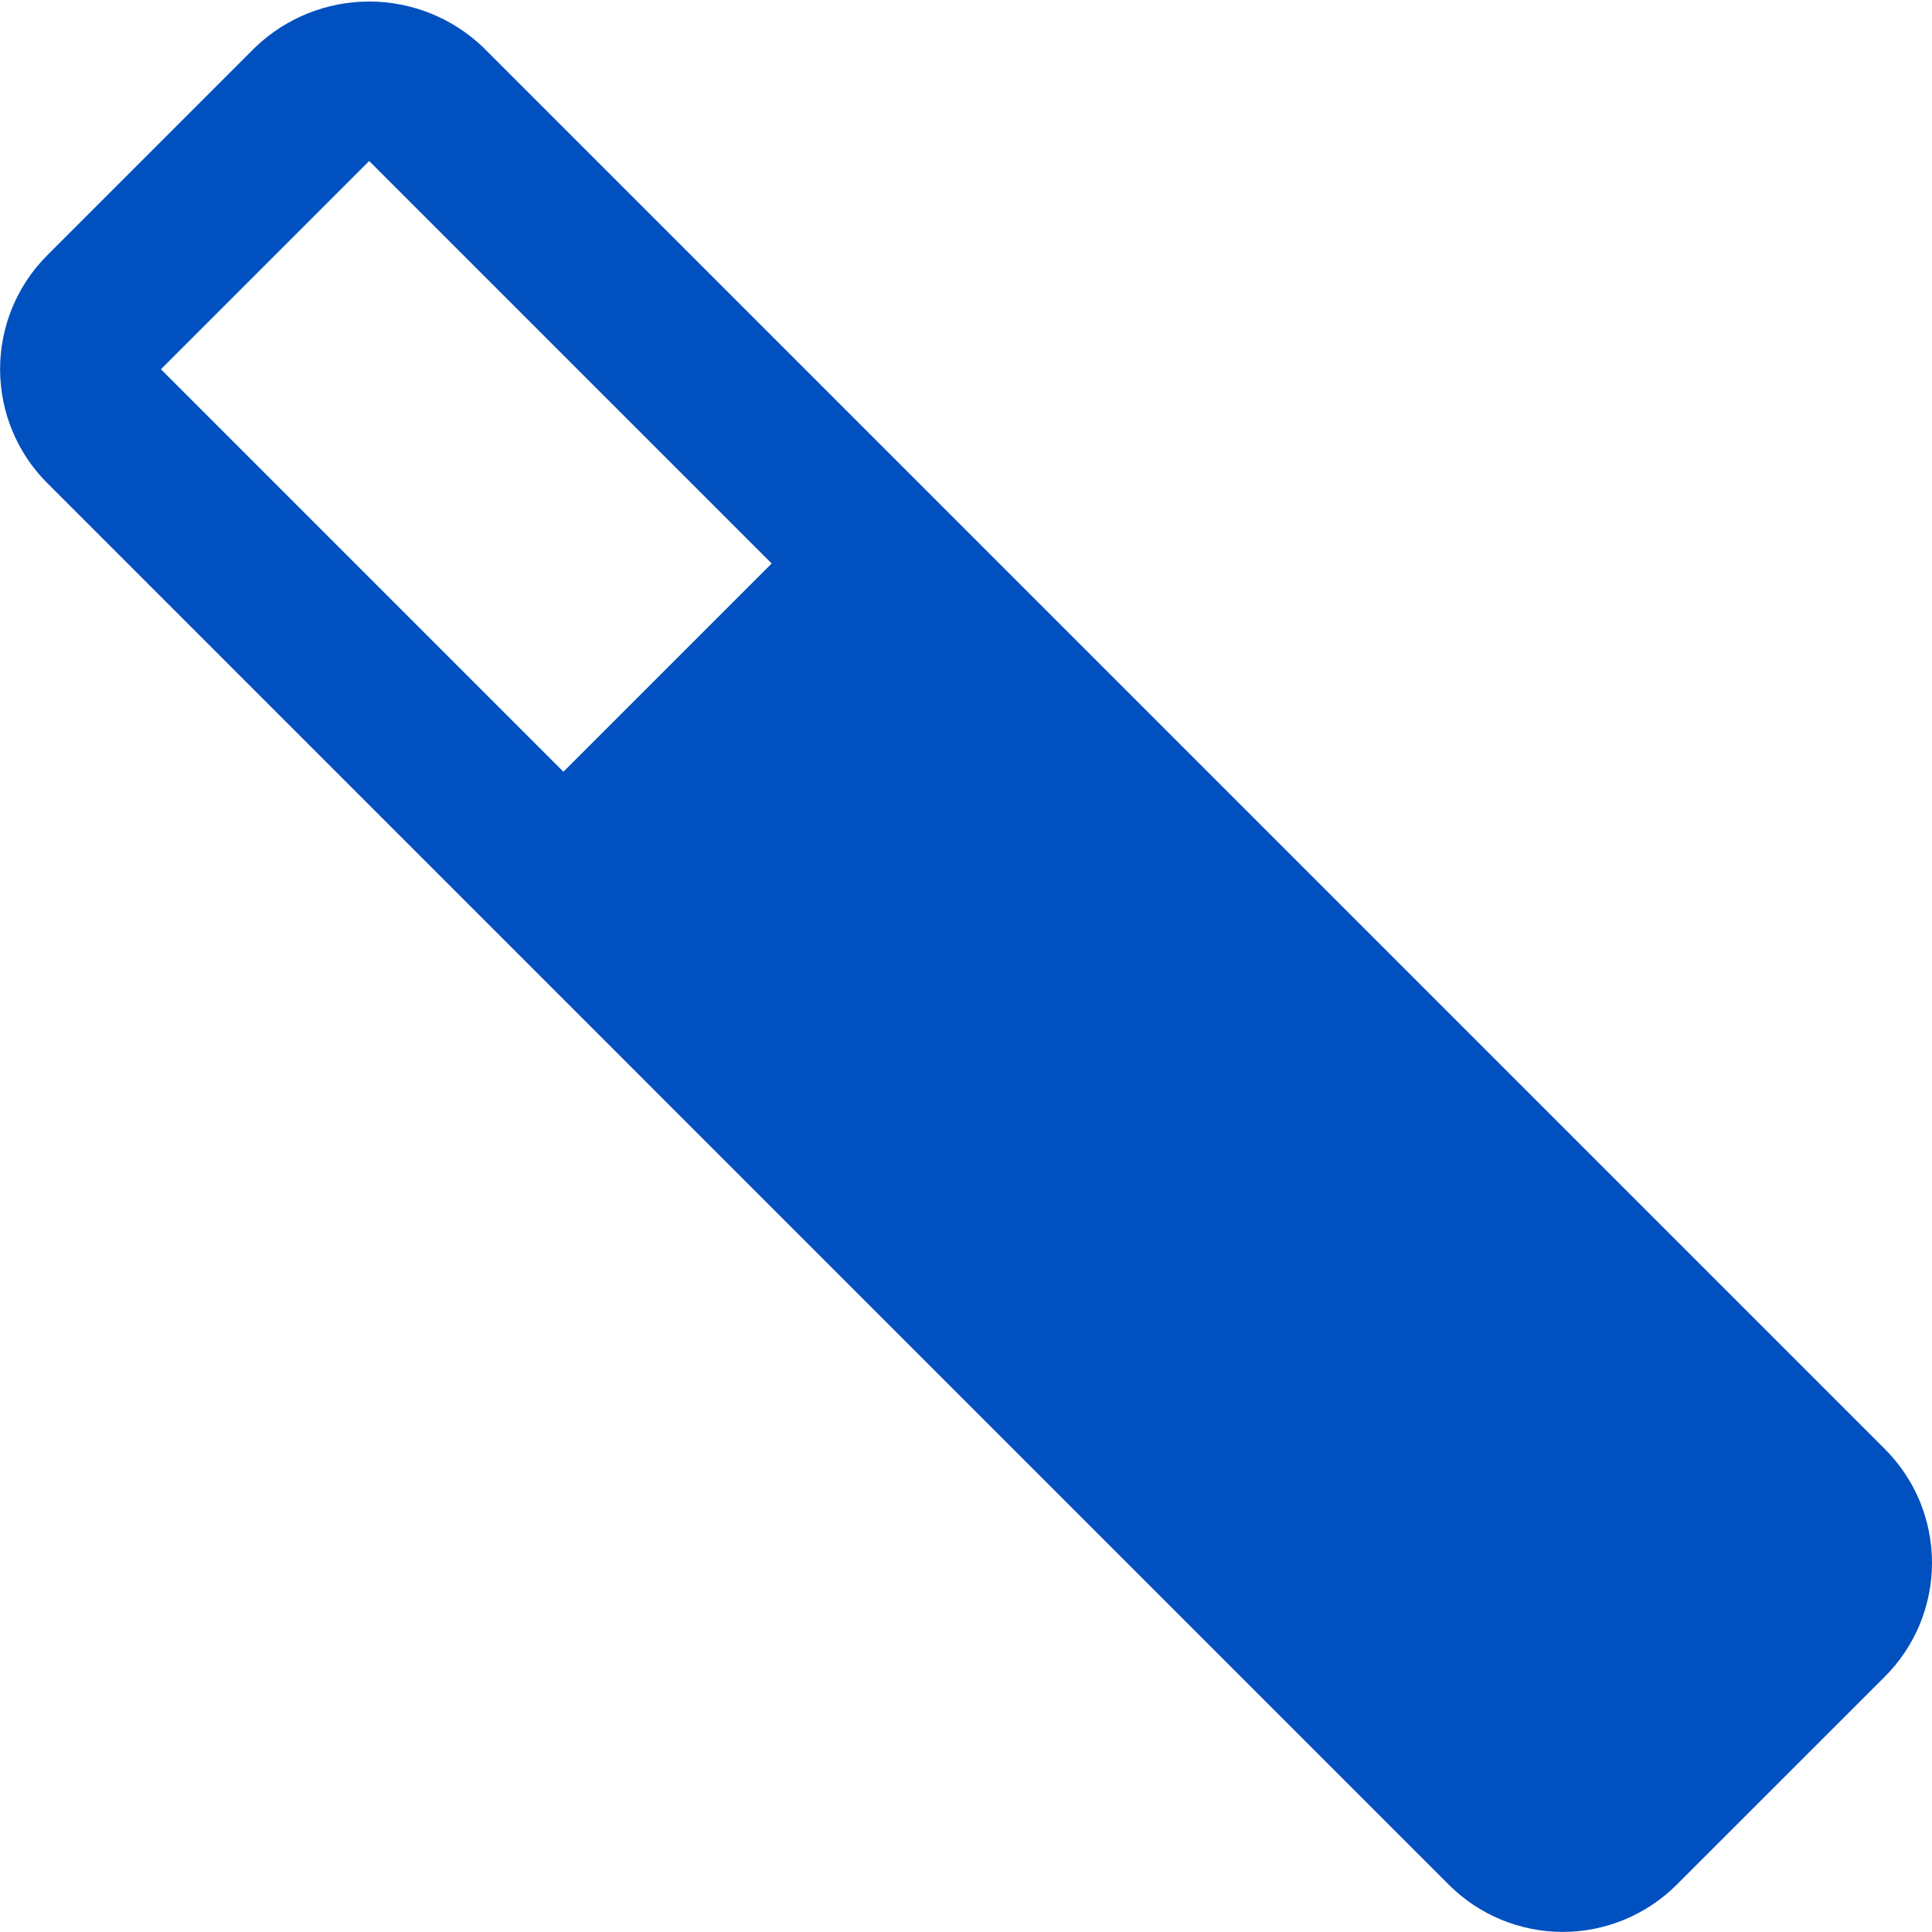 <svg width="24" height="24" viewBox="0 0 24 24" fill="none" xmlns="http://www.w3.org/2000/svg">
<path d="M23.414 18L6 0.586C5.619 0.222 5.113 0.019 4.586 0.019C4.059 0.019 3.553 0.222 3.172 0.586L0.586 3.172C0.211 3.547 0.001 4.056 0.001 4.586C0.001 5.116 0.211 5.625 0.586 6L17.999 23.414C18.374 23.788 18.883 23.999 19.413 23.999C19.943 23.999 20.452 23.788 20.827 23.414L23.414 20.828C23.6 20.642 23.747 20.422 23.848 20.179C23.948 19.936 24 19.676 24 19.414C24 19.151 23.948 18.891 23.848 18.648C23.747 18.406 23.6 18.186 23.414 18ZM2 4.586L4.586 2L9.586 7L6.999 9.587L1.999 4.587L2 4.586Z" fill="#0050C0"/>
</svg>

